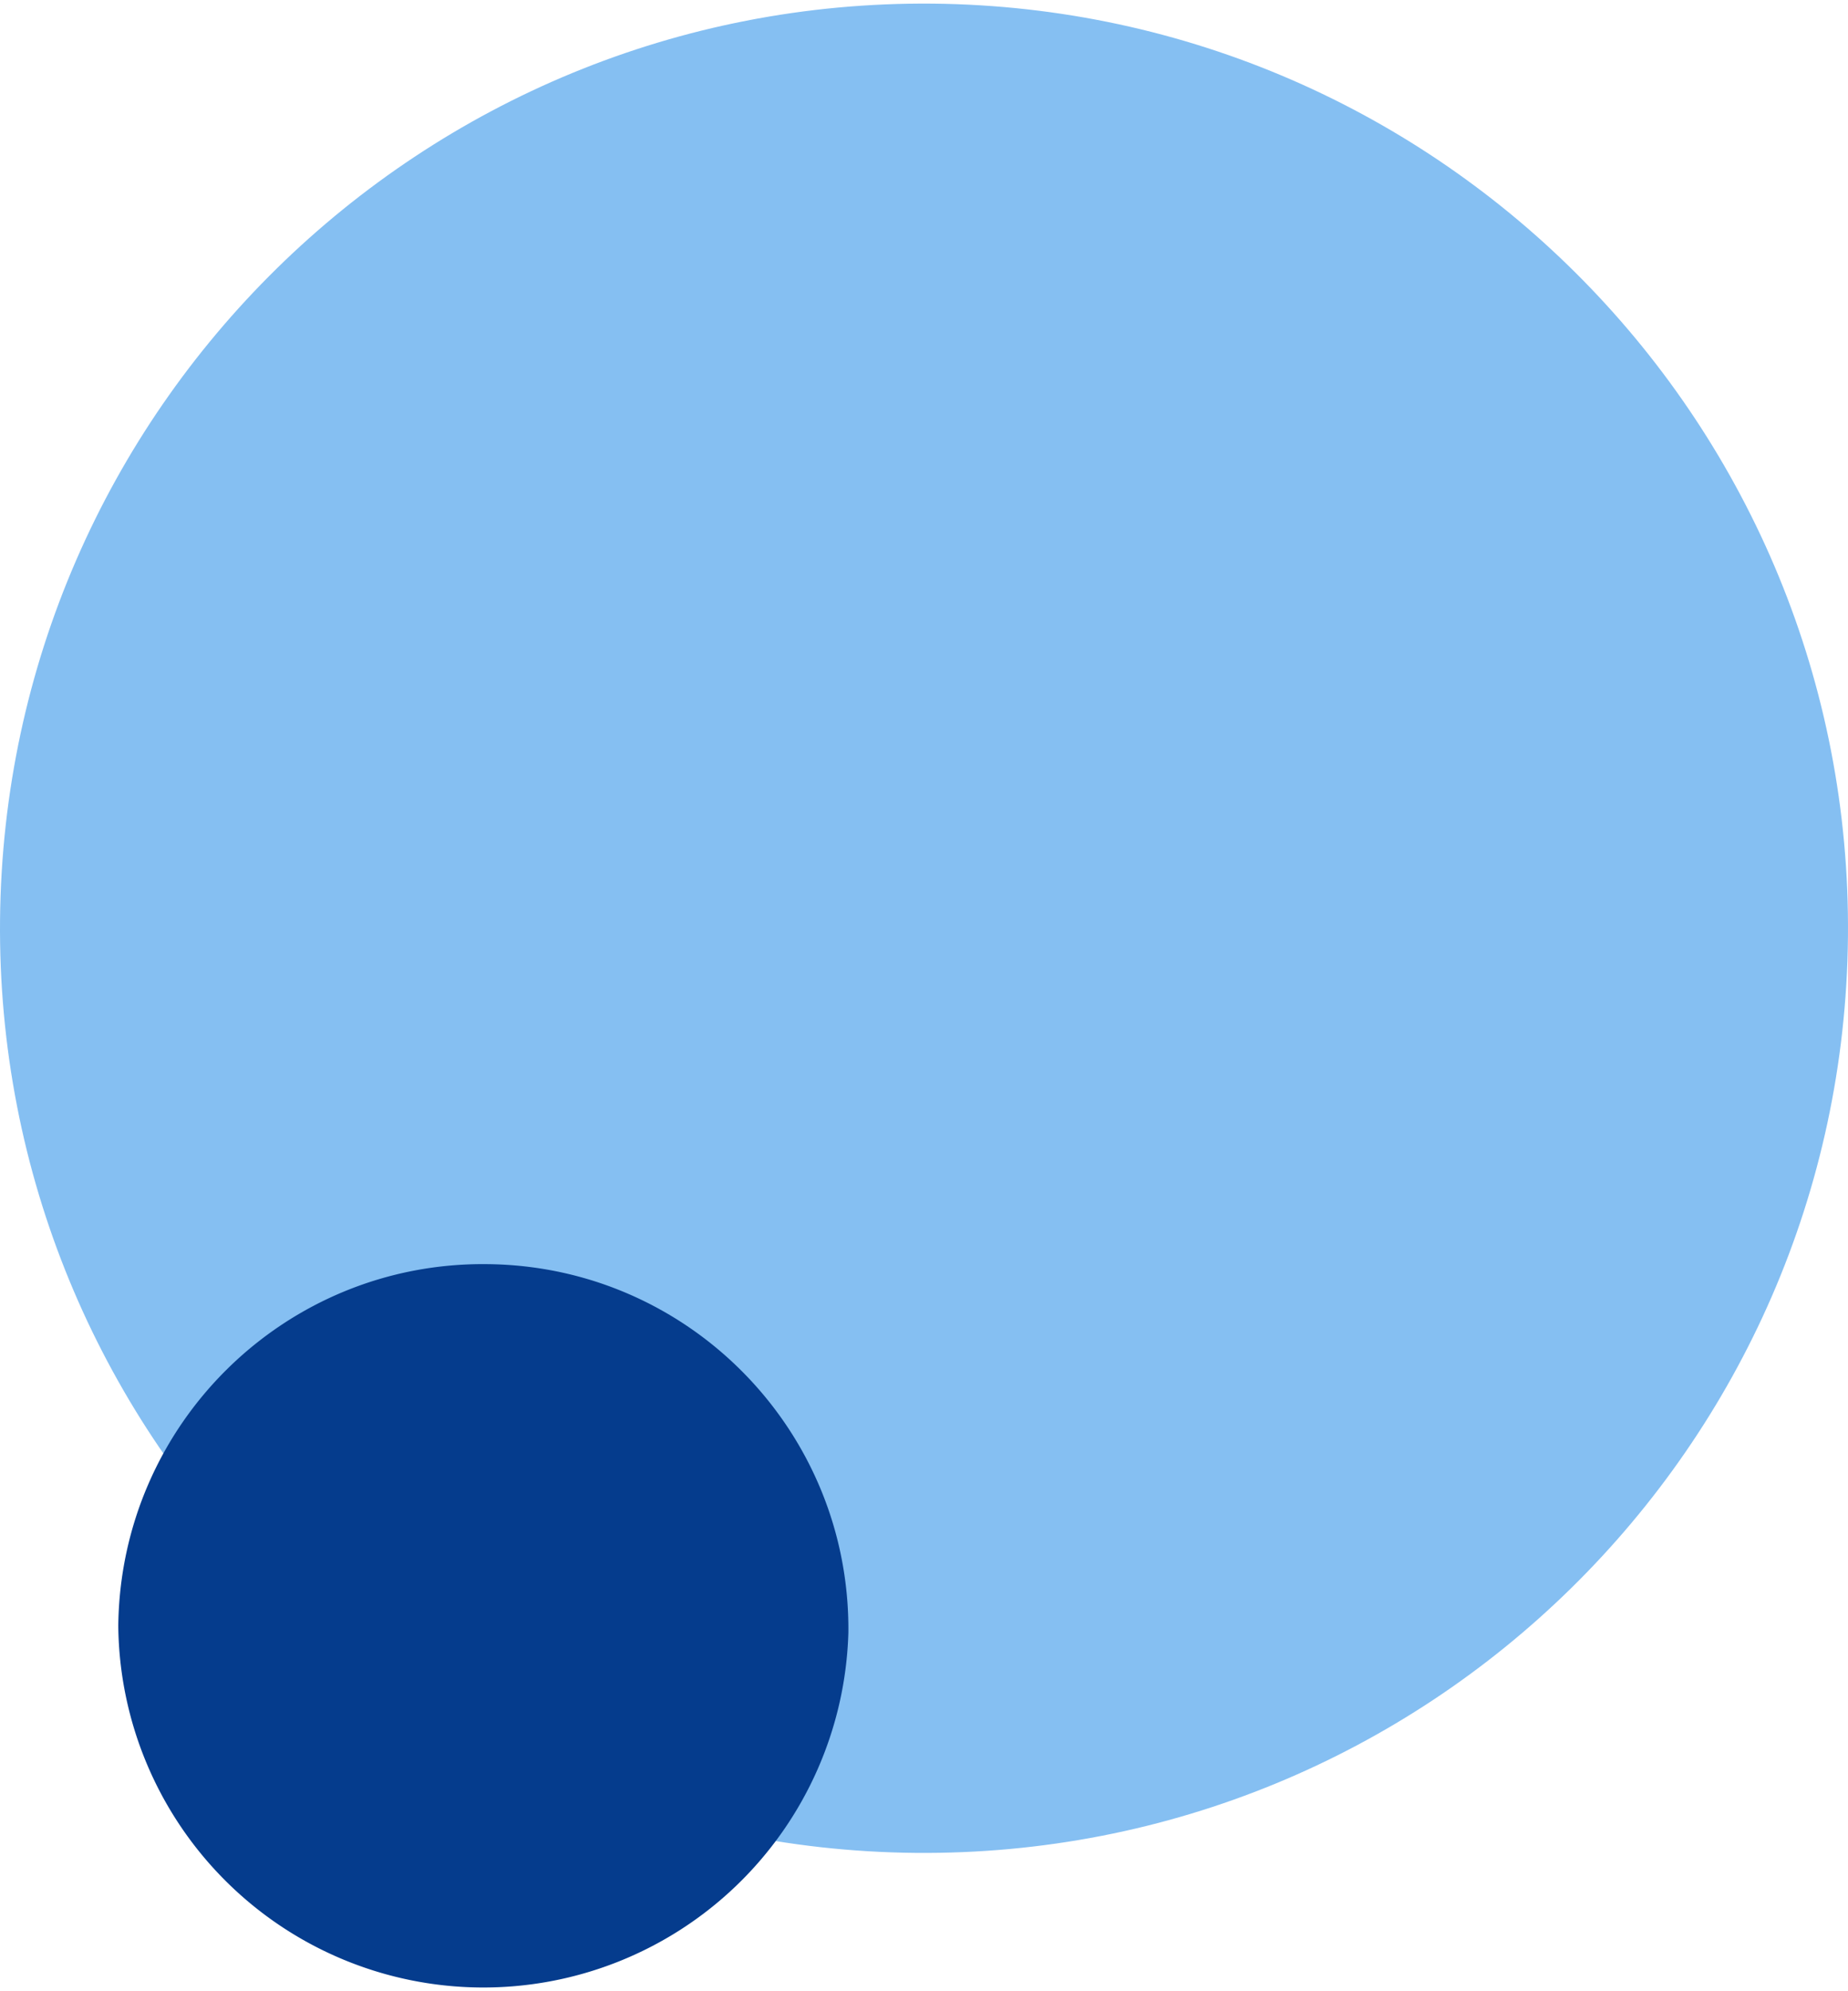<svg xmlns="http://www.w3.org/2000/svg" width="1080" height="1163" viewBox="-0.026 -0.023 1080.052 1158.859" style=""><g><g fill-rule="evenodd" data-name="Layer 2"><path d="M545.1 0c298.2 3 537.8 247 534.9 545.2s-246.8 537.8-545.1 535S-2.9 833.2 0 535 246.8-2.7 545.1 0z" fill="#85bff2"></path><path d="M284.6 736.3c117.9 1 212.4 97.5 211.2 215.3a213.4 213.4 0 0 1-426.7-4c1.3-117.9 97.5-212.6 215.5-211.3z" fill="#053c8d"></path></g></g></svg>